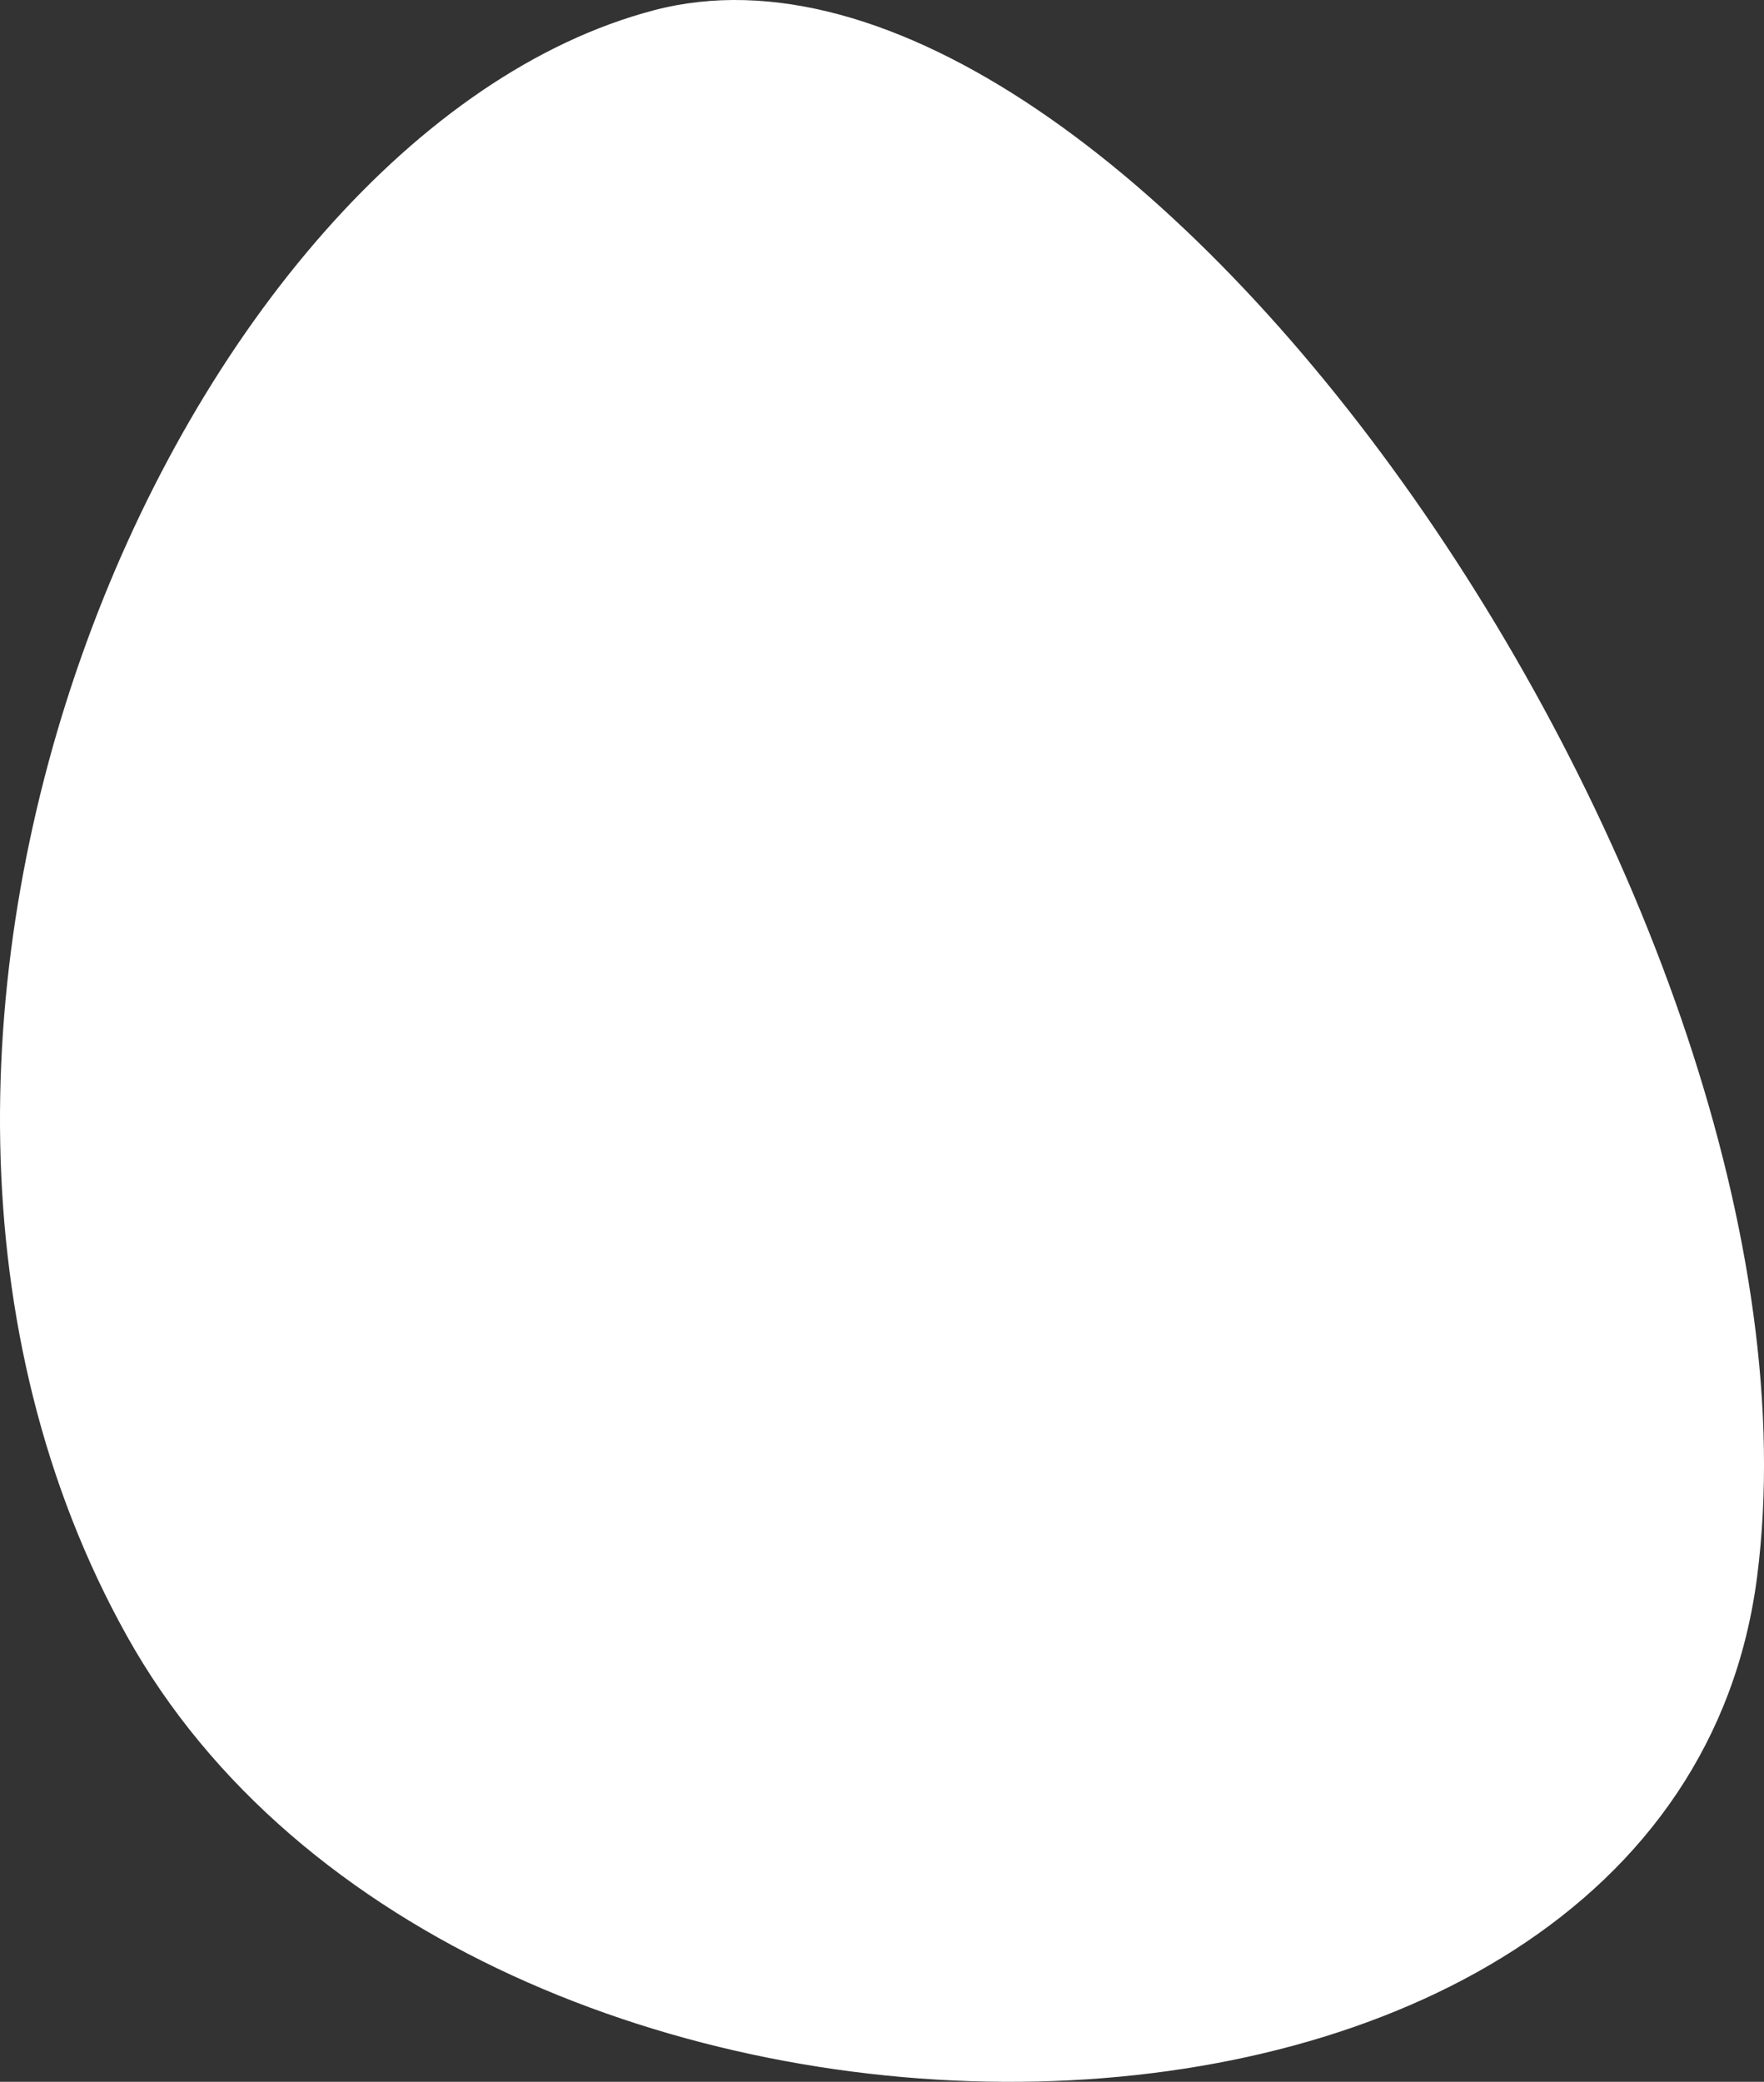<svg xmlns="http://www.w3.org/2000/svg" viewBox="0 0 382.15 450.9"><rect x="0" y="0" width="382.15" height="450.9" fill="#333333" stroke="none"/><defs><style>.cls-1{fill:#fff;}</style></defs><g id="Layer_2" data-name="Layer 2"><g id="Layer_1-2" data-name="Layer 1"><path class="cls-1" d="M27.49,354.33c73.22,131.36,334.87,130.29,353.18-12.92S243.92-24.69,141.63,2.23-45.73,223,27.49,354.33Z"/></g></g></svg>